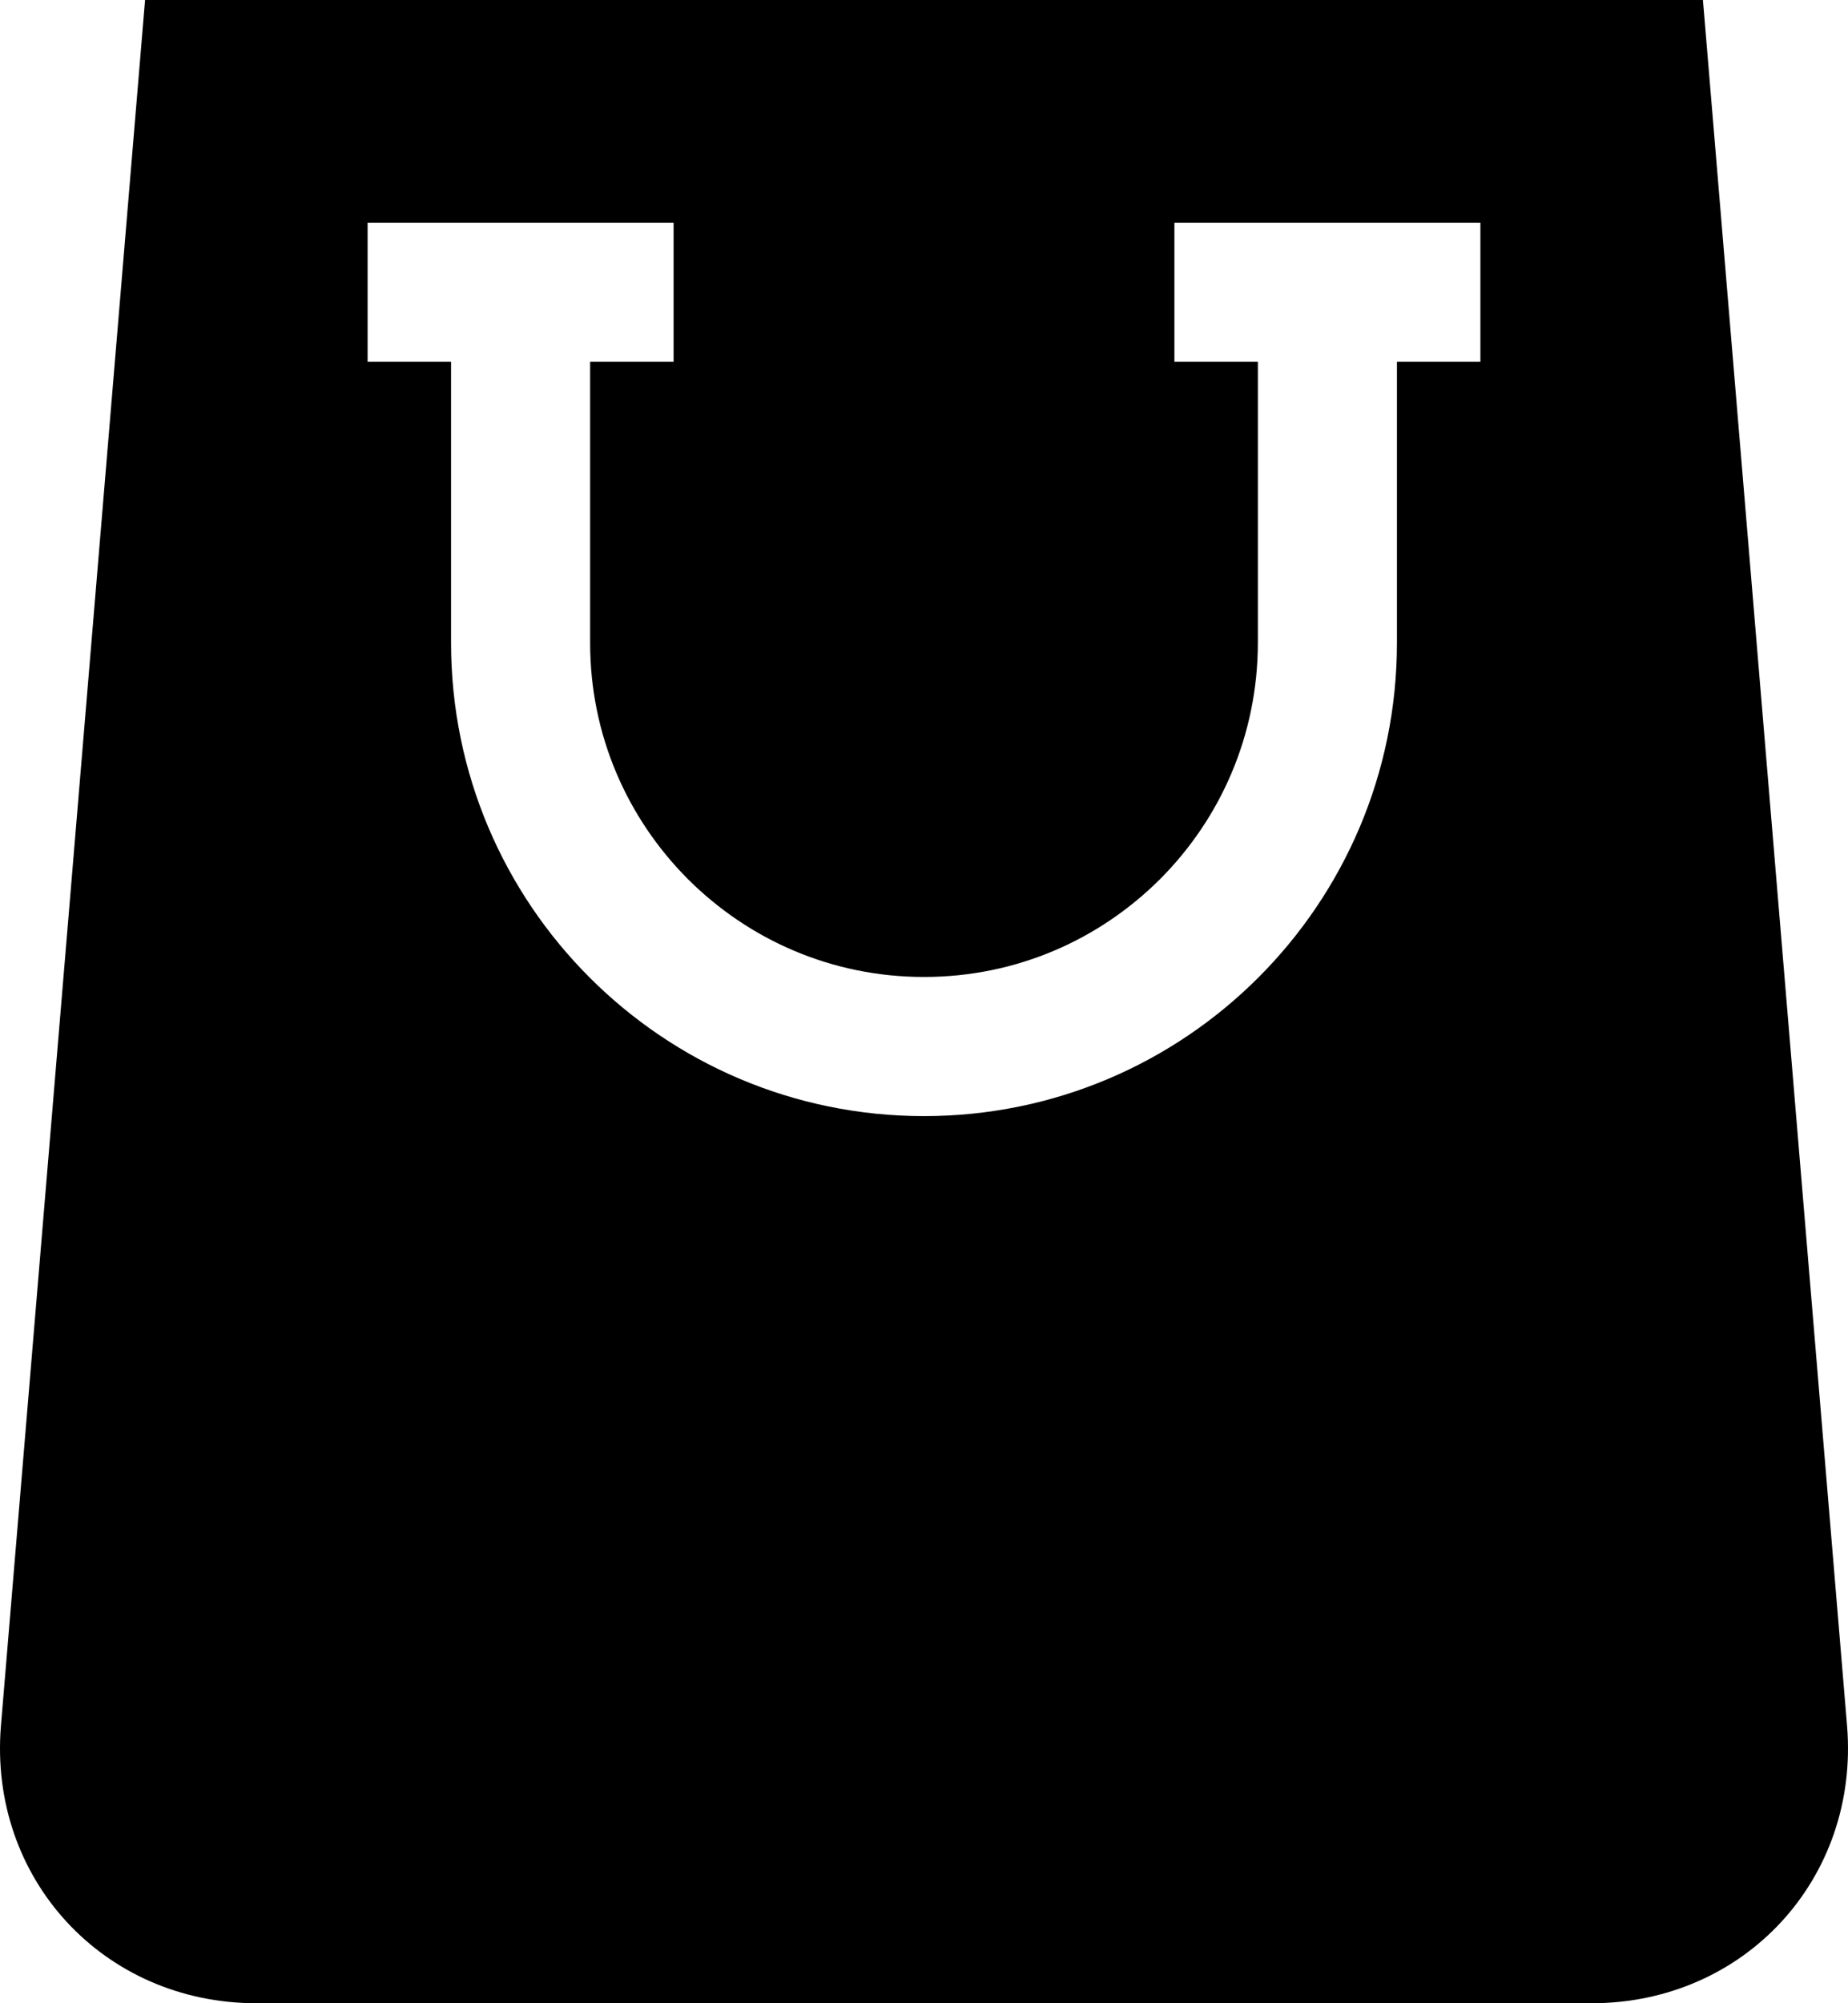 <svg width="12" height="13" viewBox="0 0 12 13" fill="none" xmlns="http://www.w3.org/2000/svg">
<g stroke="none" stroke-width="1" fill="none" fill-rule="evenodd">
<g transform="translate(-259, -417)" fill-rule="nonzero" fill="currentColor">
<g transform="translate(241, 242)">
<path d="M29.994,186.2 L29.058,175 L18.942,175 L18.006,186.2 C17.925,187.19 18.671,188 19.665,188 L28.335,188 C29.329,188 30.075,187.19 29.994,186.2 Z M27.613,177.348 L27.071,177.348 L27.071,179.172 C27.071,180.868 25.696,182.243 24,182.243 C22.304,182.243 20.929,180.868 20.929,179.172 L20.929,177.348 L20.387,177.348 L20.387,176.445 L22.374,176.445 L22.374,177.348 L21.832,177.348 L21.832,179.172 C21.832,179.772 22.074,180.311 22.467,180.705 C22.861,181.098 23.4,181.34 24,181.34 C24.6,181.34 25.139,181.098 25.533,180.705 C25.926,180.311 26.167,179.772 26.168,179.172 L26.168,177.348 L25.626,177.348 L25.626,176.445 L27.613,176.445 L27.613,177.348 Z"></path>
</g>
</g>
</g>
</svg>